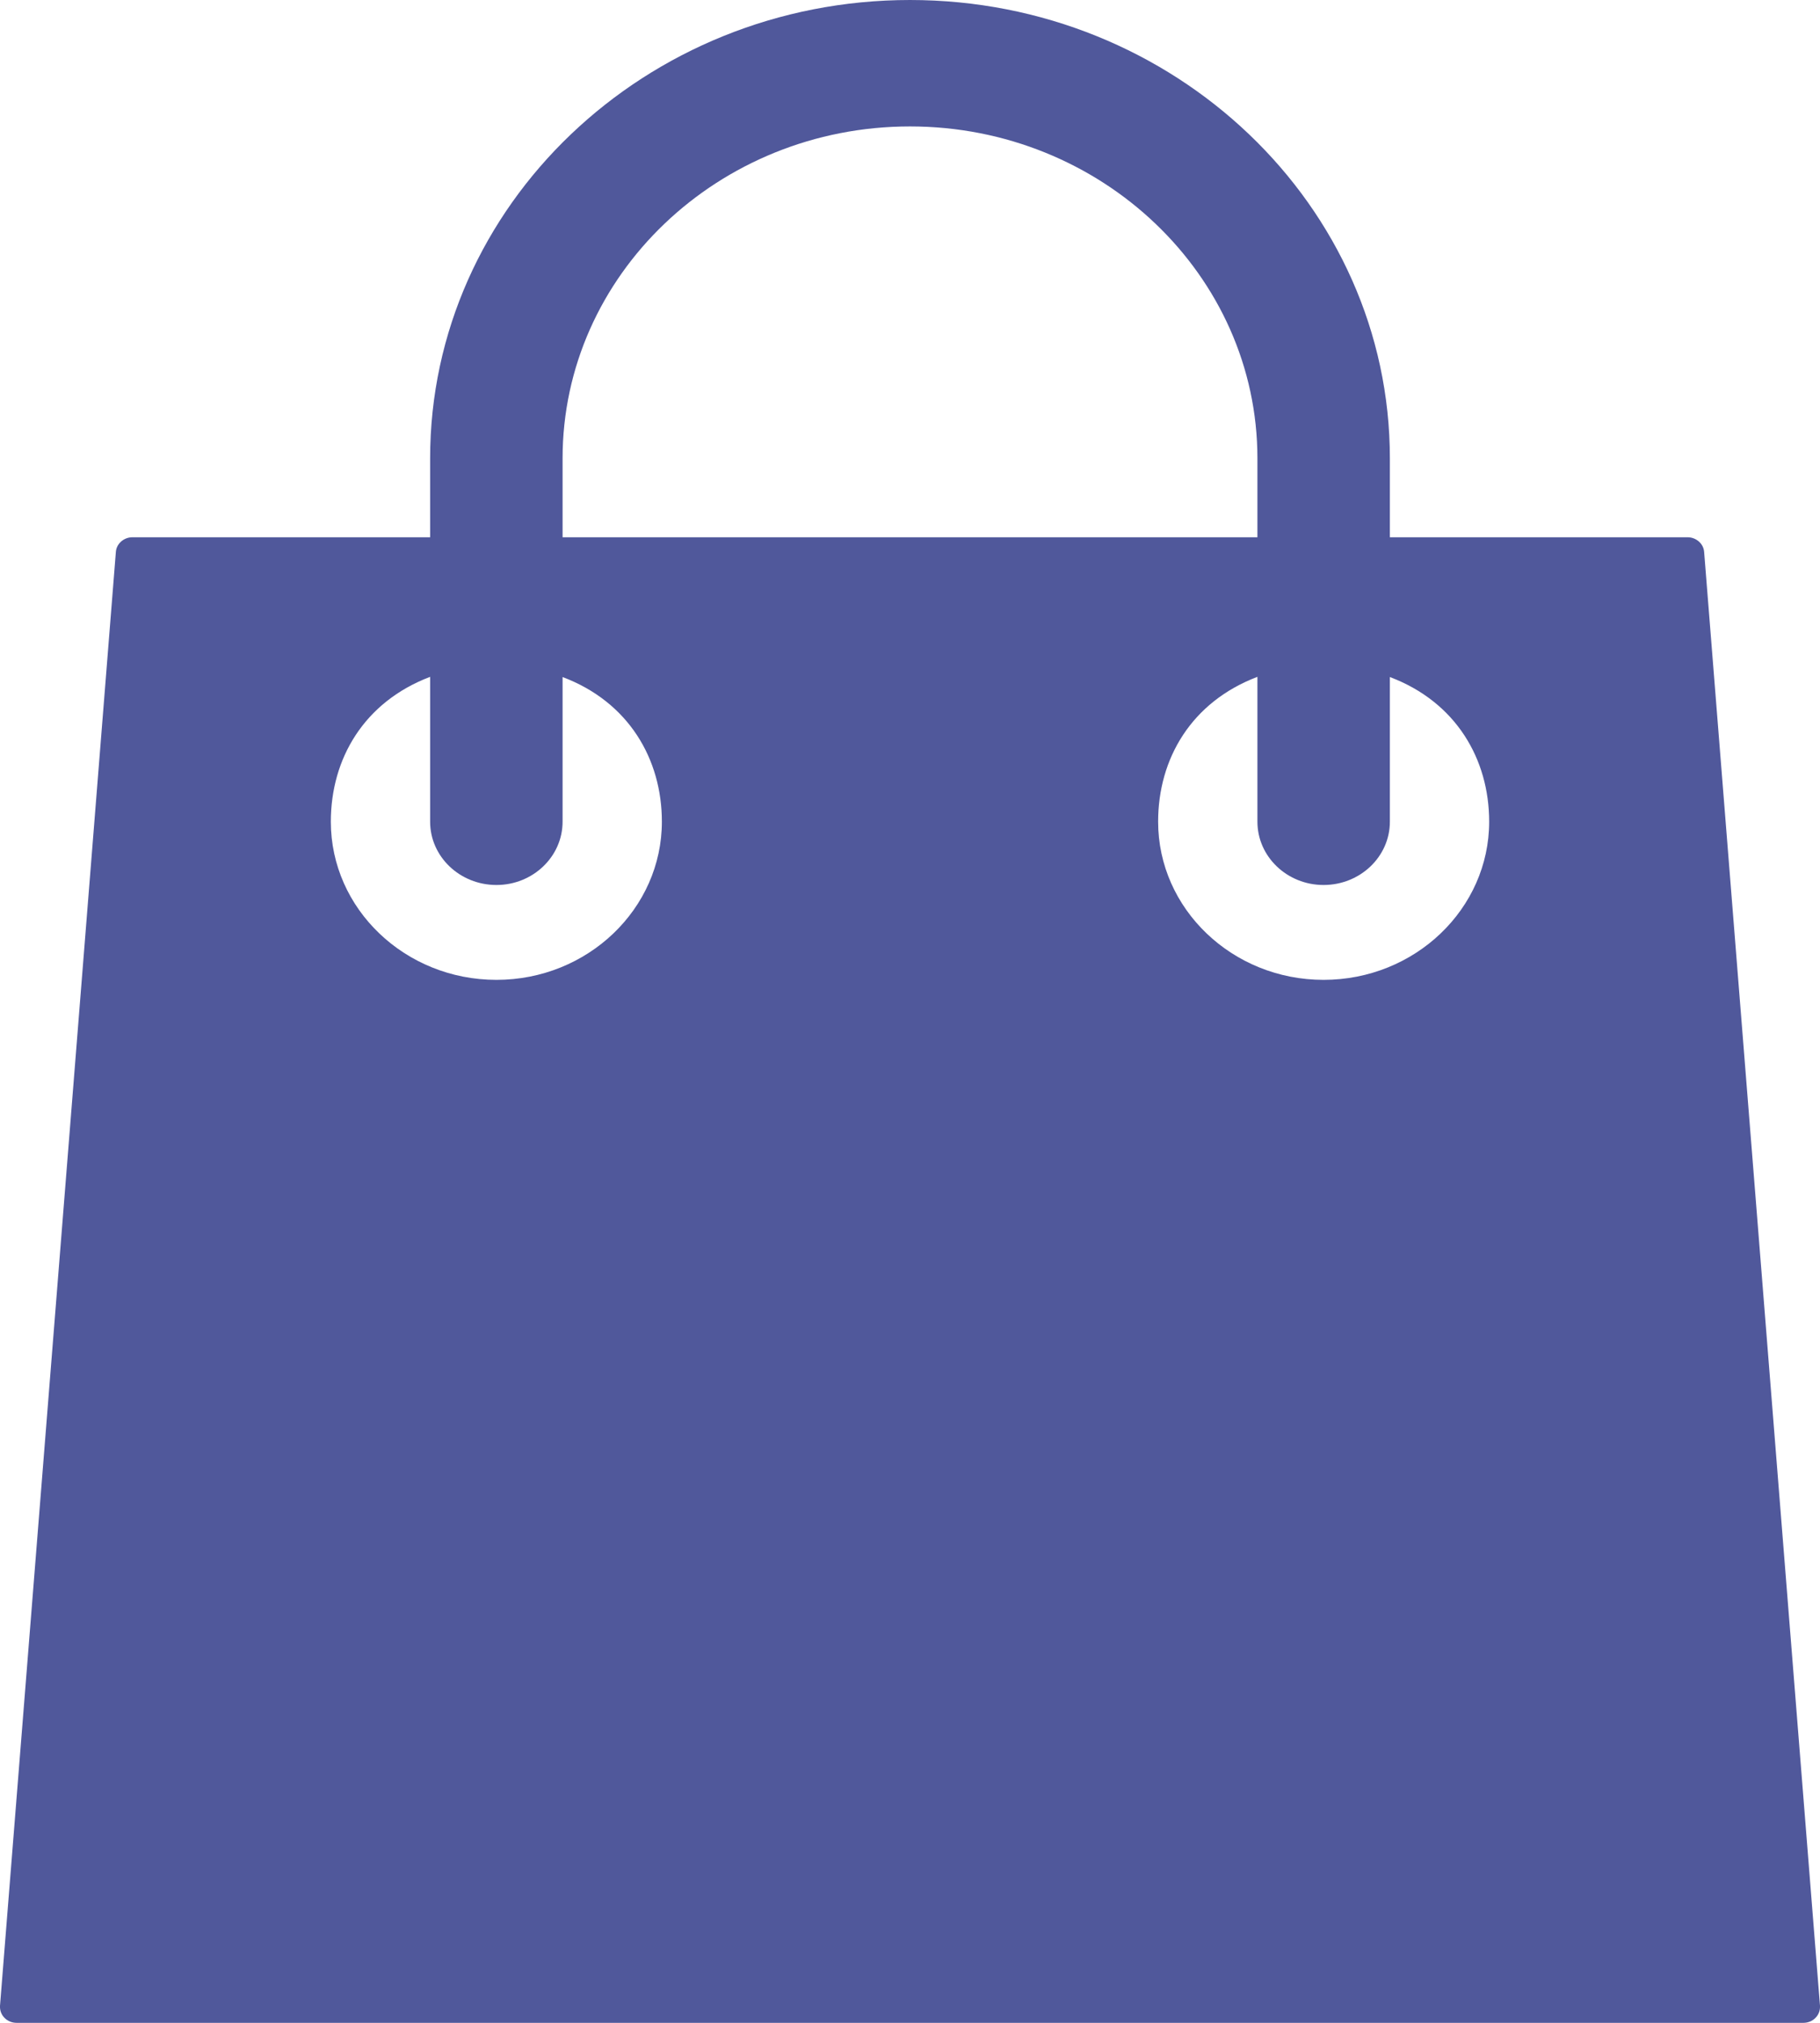 <svg width="9" height="10" viewBox="0 0 9 10" fill="none" xmlns="http://www.w3.org/2000/svg">
<path d="M8.427 2.728C8.424 2.688 8.388 2.656 8.345 2.656H6.873V2.266C6.873 1.016 5.808 0 4.5 0C3.192 0 2.127 1.016 2.127 2.266V2.656H0.655C0.612 2.656 0.576 2.688 0.573 2.728L0 9.916C-0.001 9.938 0.006 9.959 0.022 9.975C0.037 9.991 0.059 10 0.082 10H8.918C8.941 10 8.963 9.991 8.978 9.975C8.994 9.959 9.001 9.938 9 9.916L8.427 2.728ZM2.782 2.266C2.782 1.361 3.553 0.625 4.5 0.625C5.447 0.625 6.218 1.361 6.218 2.266V2.656H2.782V2.266ZM2.455 4.844C2.003 4.844 1.636 4.493 1.636 4.062C1.636 3.751 1.8 3.47 2.127 3.346V4.062C2.127 4.235 2.274 4.375 2.455 4.375C2.635 4.375 2.782 4.235 2.782 4.062V3.347C3.109 3.47 3.273 3.753 3.273 4.062C3.273 4.493 2.906 4.844 2.455 4.844ZM6.545 4.844C6.094 4.844 5.727 4.493 5.727 4.062C5.727 3.751 5.891 3.47 6.218 3.346V4.062C6.218 4.235 6.365 4.375 6.545 4.375C6.726 4.375 6.873 4.235 6.873 4.062V3.347C7.2 3.47 7.364 3.753 7.364 4.062C7.364 4.493 6.997 4.844 6.545 4.844Z" fill="#50589B"/>
</svg>

